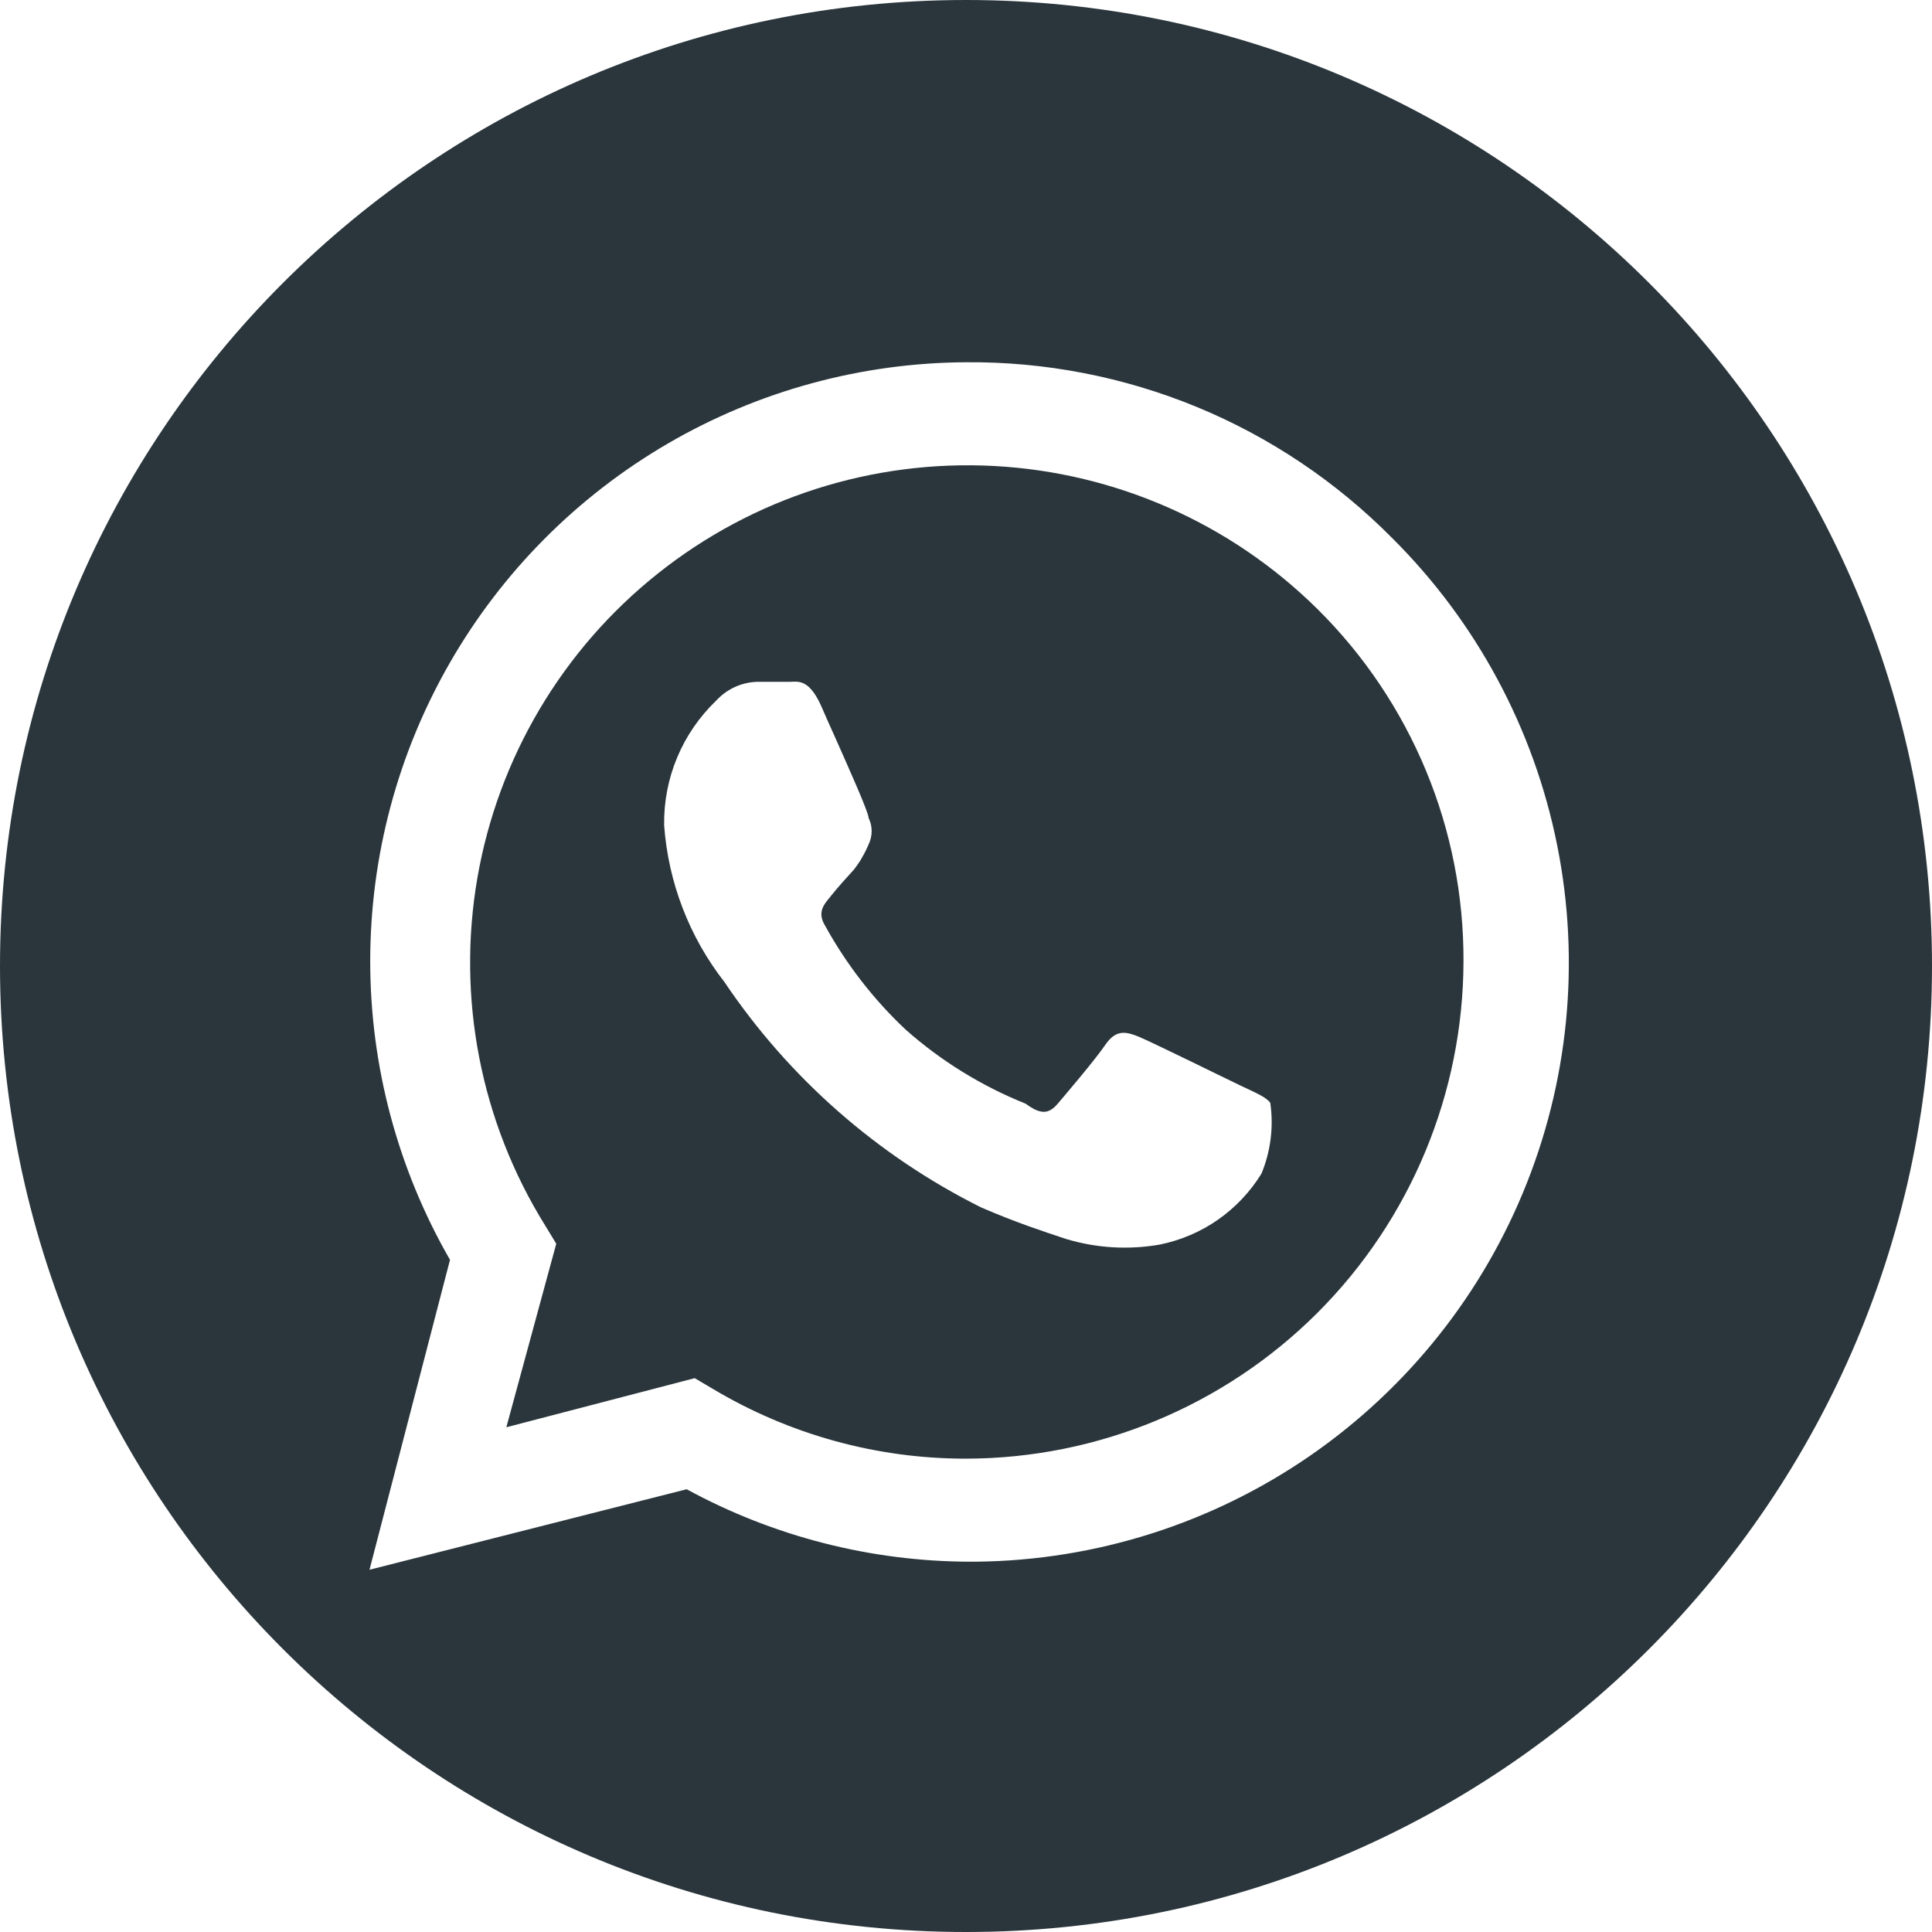 <svg width="24" height="24" viewBox="0 0 24 24" fill="none" xmlns="http://www.w3.org/2000/svg">
<path fill-rule="evenodd" clip-rule="evenodd" d="M8.85 17.25C9.802 17.82 10.89 18.121 12 18.12C13.638 18.117 15.209 17.465 16.367 16.307C17.525 15.149 18.177 13.578 18.18 11.94C18.183 11.128 18.025 10.323 17.714 9.573C17.403 8.823 16.947 8.142 16.37 7.57C15.295 6.504 13.865 5.871 12.354 5.789C10.842 5.707 9.353 6.183 8.169 7.127C6.985 8.07 6.188 9.416 5.93 10.907C5.673 12.399 5.971 13.934 6.77 15.22L6.91 15.45L6.29 17.73L8.63 17.12L8.85 17.25ZM15.074 13.322L15.1 13.335C15.245 13.405 15.364 13.463 15.42 13.49C15.61 13.58 15.73 13.63 15.78 13.7C15.823 13.998 15.785 14.302 15.67 14.58C15.531 14.805 15.348 14.999 15.131 15.151C14.915 15.302 14.669 15.407 14.41 15.46C14.02 15.529 13.619 15.505 13.24 15.39C12.97 15.3 12.63 15.19 12.19 15C10.902 14.358 9.803 13.393 9 12.2C8.562 11.639 8.301 10.96 8.25 10.25C8.246 9.961 8.301 9.674 8.413 9.407C8.525 9.14 8.691 8.9 8.9 8.7C9.03 8.56 9.209 8.477 9.4 8.47H9.8C9.811 8.47 9.823 8.469 9.835 8.469C9.939 8.464 10.066 8.458 10.21 8.79C10.229 8.833 10.251 8.883 10.275 8.939L10.376 9.164C10.56 9.578 10.79 10.093 10.79 10.16C10.795 10.17 10.799 10.181 10.803 10.192C10.81 10.21 10.816 10.228 10.82 10.247C10.825 10.273 10.828 10.299 10.828 10.325C10.828 10.382 10.815 10.438 10.79 10.49C10.774 10.528 10.756 10.566 10.737 10.602C10.721 10.632 10.704 10.661 10.687 10.69C10.663 10.728 10.637 10.764 10.61 10.8L10.607 10.803C10.508 10.912 10.409 11.021 10.33 11.12L10.307 11.149C10.231 11.24 10.15 11.337 10.25 11.5C10.514 11.979 10.851 12.415 11.25 12.79C11.69 13.18 12.194 13.491 12.74 13.71C12.778 13.738 12.813 13.76 12.845 13.777C12.886 13.798 12.923 13.809 12.956 13.811C12.971 13.812 12.985 13.811 12.998 13.808C13.005 13.807 13.013 13.805 13.02 13.802C13.062 13.788 13.1 13.757 13.14 13.71C13.25 13.58 13.6 13.17 13.73 12.98C13.86 12.79 13.98 12.81 14.15 12.88C14.198 12.9 14.305 12.95 14.438 13.014C14.629 13.105 14.873 13.224 15.074 13.322Z" fill="#2A363C"/>
<path fill-rule="evenodd" clip-rule="evenodd" d="M12 24C18.627 24 24 18.627 24 12C24 5.373 18.627 0 12 0C5.373 0 0 5.373 0 12C0 18.627 5.373 24 12 24ZM14.866 5.055C15.774 5.429 16.598 5.982 17.29 6.68C18.339 7.721 19.054 9.051 19.344 10.501C19.634 11.95 19.486 13.453 18.918 14.817C18.351 16.182 17.389 17.346 16.157 18.163C14.925 18.979 13.478 19.41 12 19.4H12.054C10.823 19.398 9.612 19.089 8.53 18.5L4.59 19.5L5.59 15.65C4.941 14.522 4.599 13.243 4.599 11.941C4.599 10.639 4.94 9.36 5.589 8.232C6.238 7.103 7.171 6.165 8.296 5.51C9.421 4.855 10.698 4.507 12 4.5C12.982 4.492 13.957 4.681 14.866 5.055Z" fill="#2A363C"/>
</svg>

